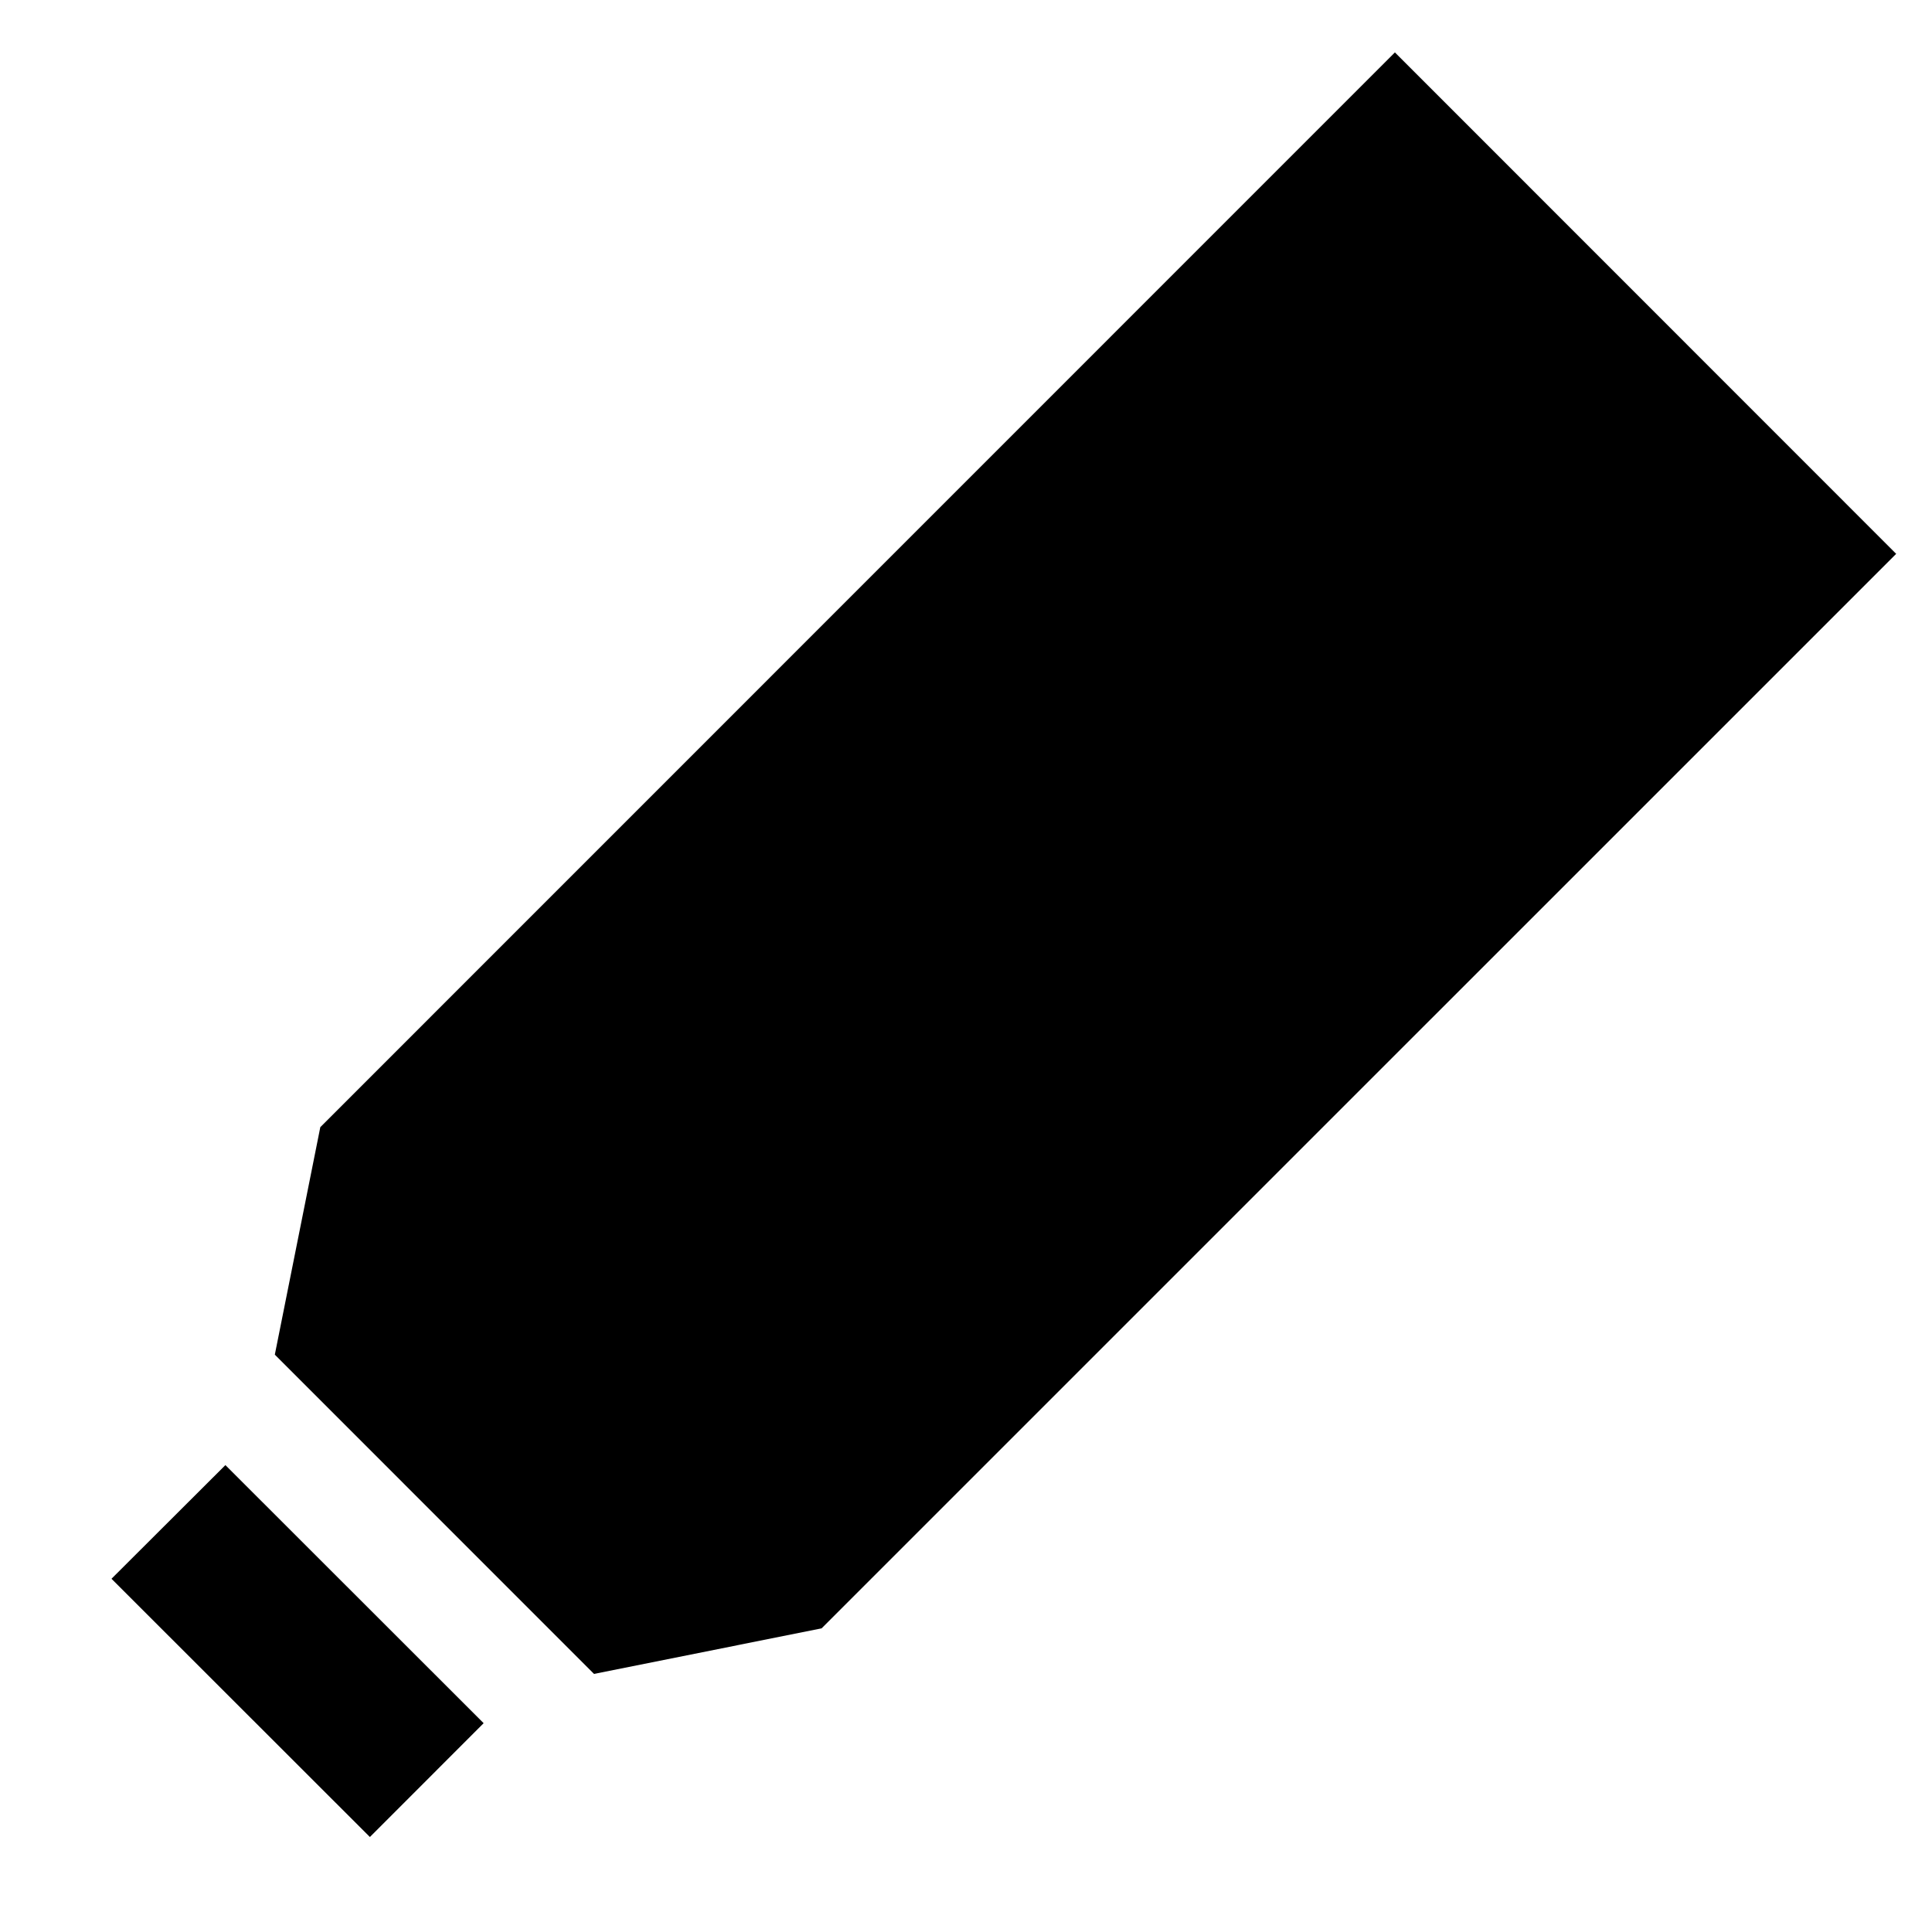 <svg xmlns="http://www.w3.org/2000/svg" width="3em" height="3em" viewBox="0 0 24 24"><path fill="currentColor" d="M23.555 6.88L17.328.651L3.979 14.002l-.565 2.826l3.965 3.966l2.827-.566zM1.385 19.612l3.21 3.208l1.413-1.414L2.8 18.2z"/></svg>